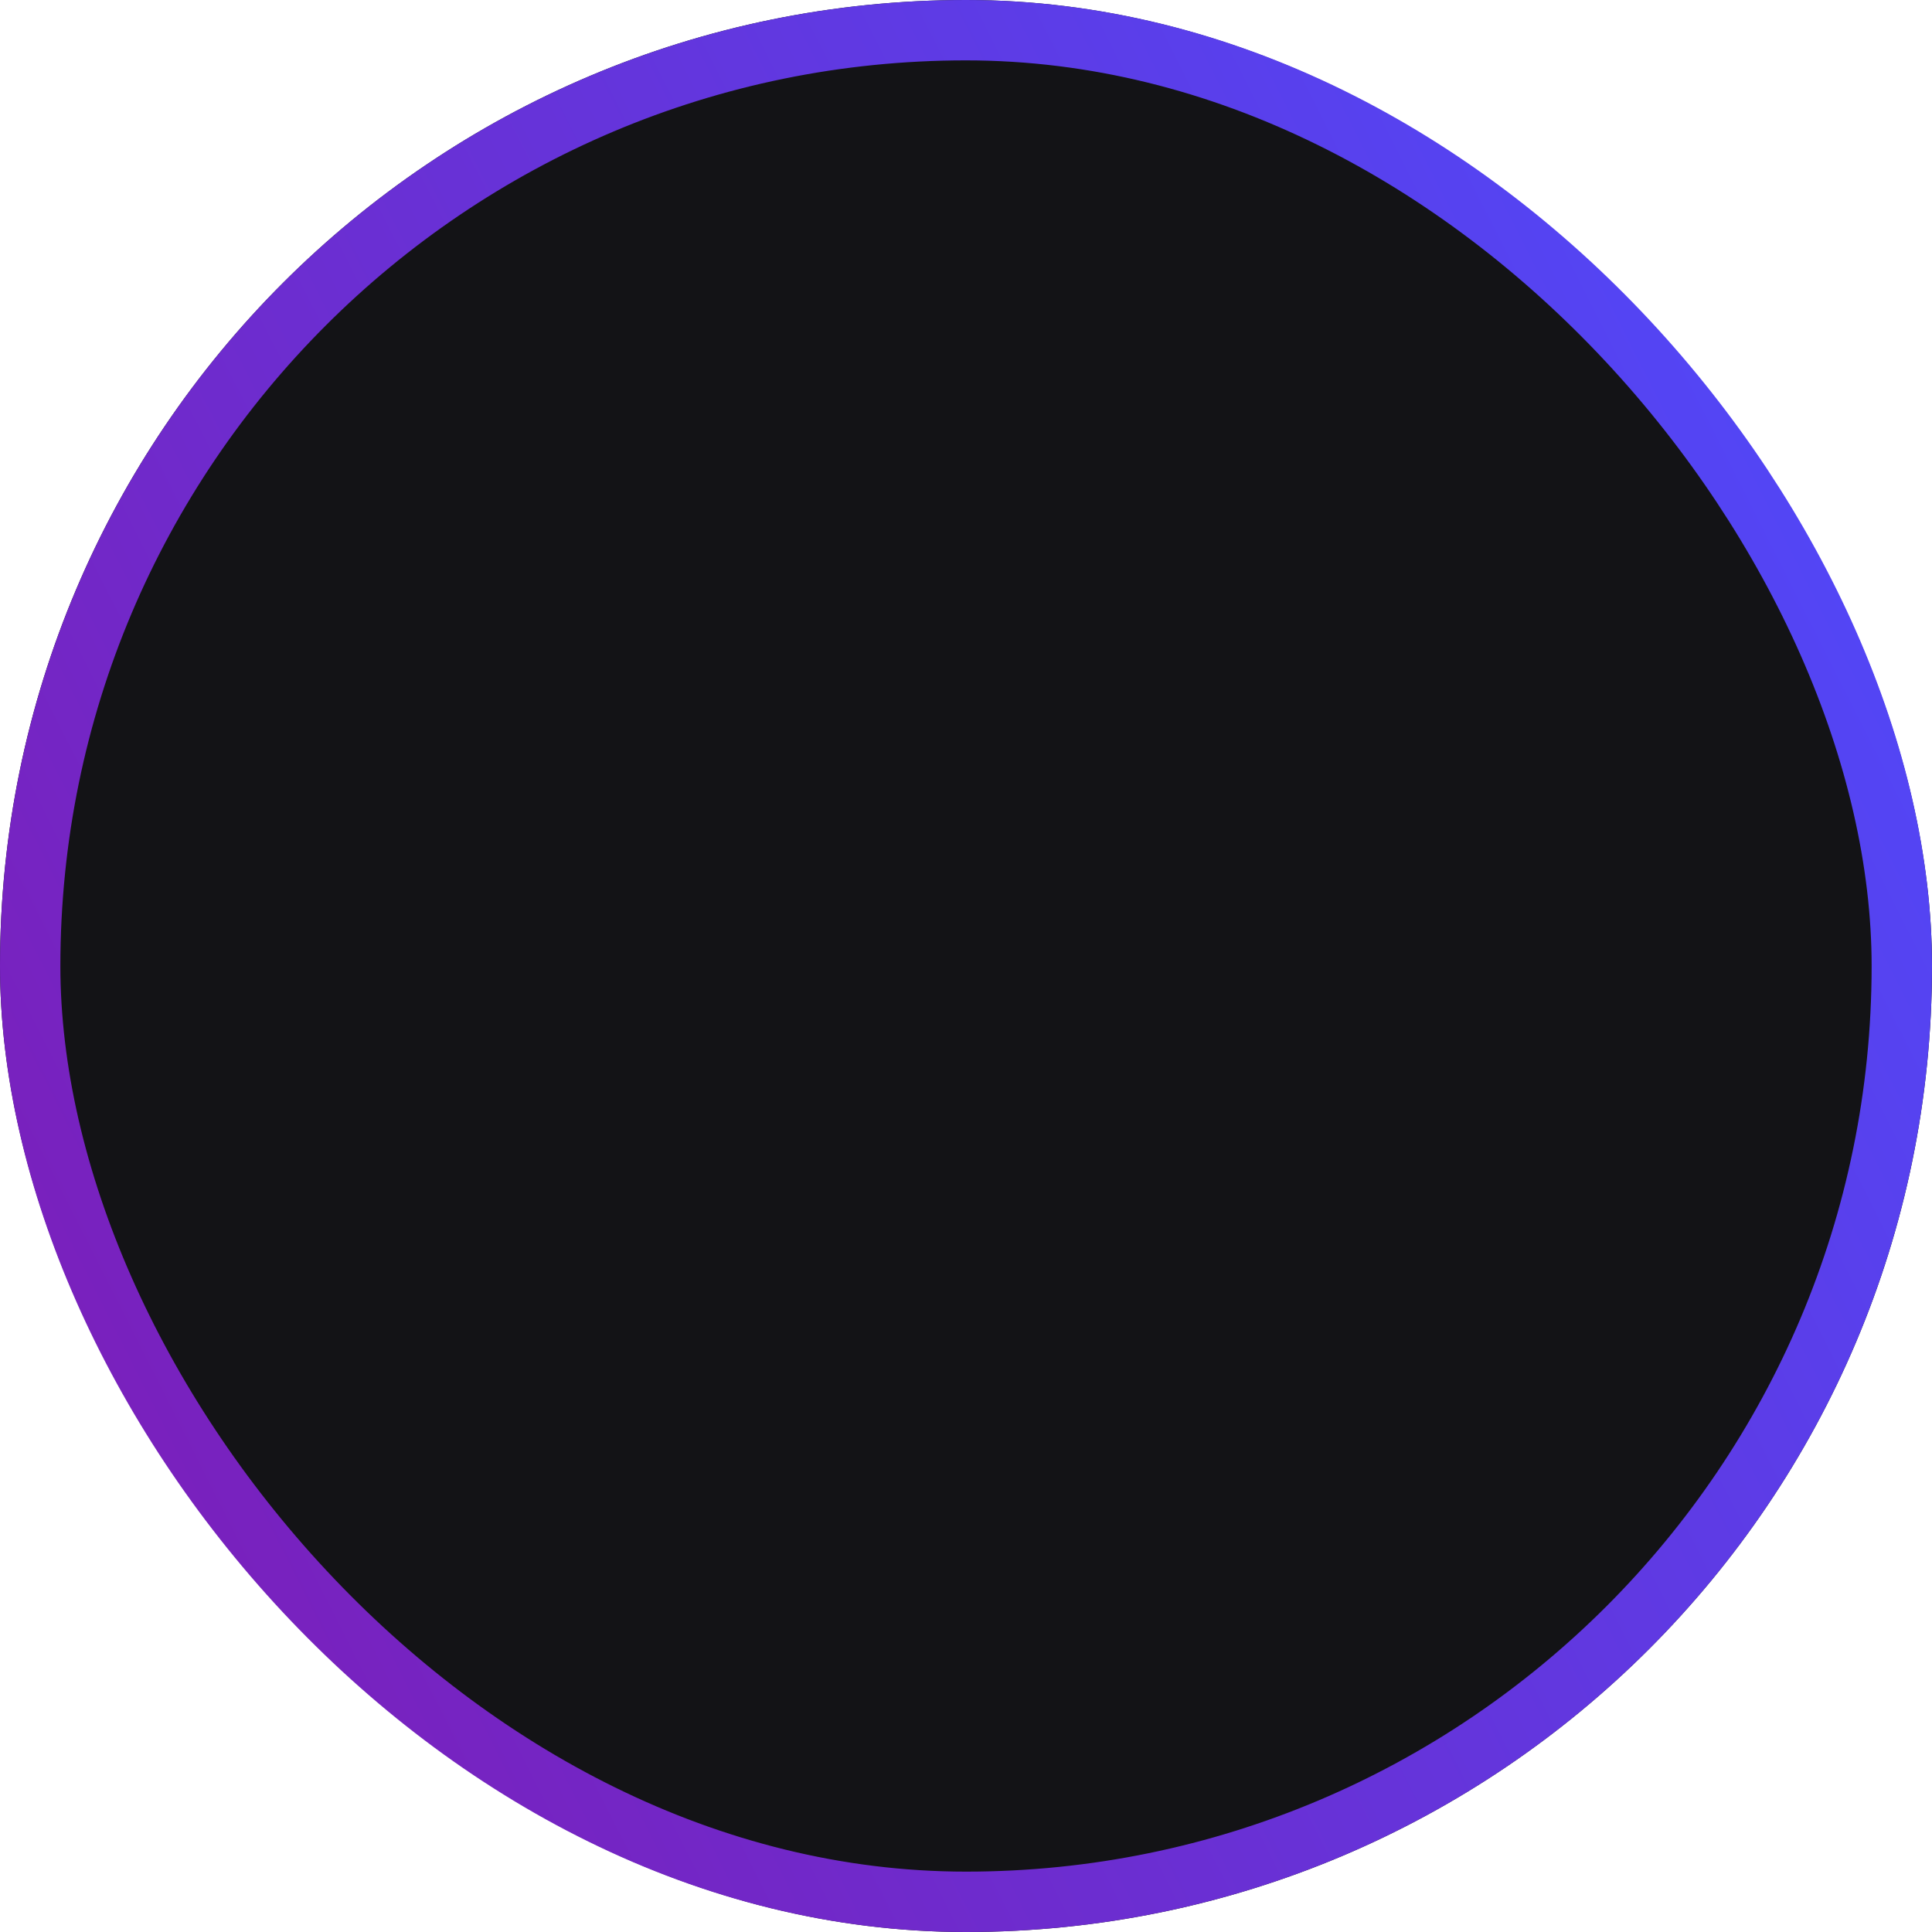 <svg width="64" height="64" viewBox="0 0 64 64" fill="none" xmlns="http://www.w3.org/2000/svg">
<g clip-path="url(#clip0_16791_3038)">
<rect width="64" height="64" rx="32" fill="#131316"/>
</g>
<rect x="1" y="1" width="62" height="62" rx="31" stroke="url(#paint0_linear_16791_3038)" stroke-width="2"/>
<defs>
<linearGradient id="paint0_linear_16791_3038" x1="1.44676e-06" y1="64" x2="76.74" y2="25.194" gradientUnits="userSpaceOnUse">
<stop stop-color="#801AB3"/>
<stop offset="1" stop-color="#4C4CFF"/>
</linearGradient>
<clipPath id="clip0_16791_3038">
<rect width="64" height="64" rx="32" fill="white"/>
</clipPath>
</defs>
</svg>

